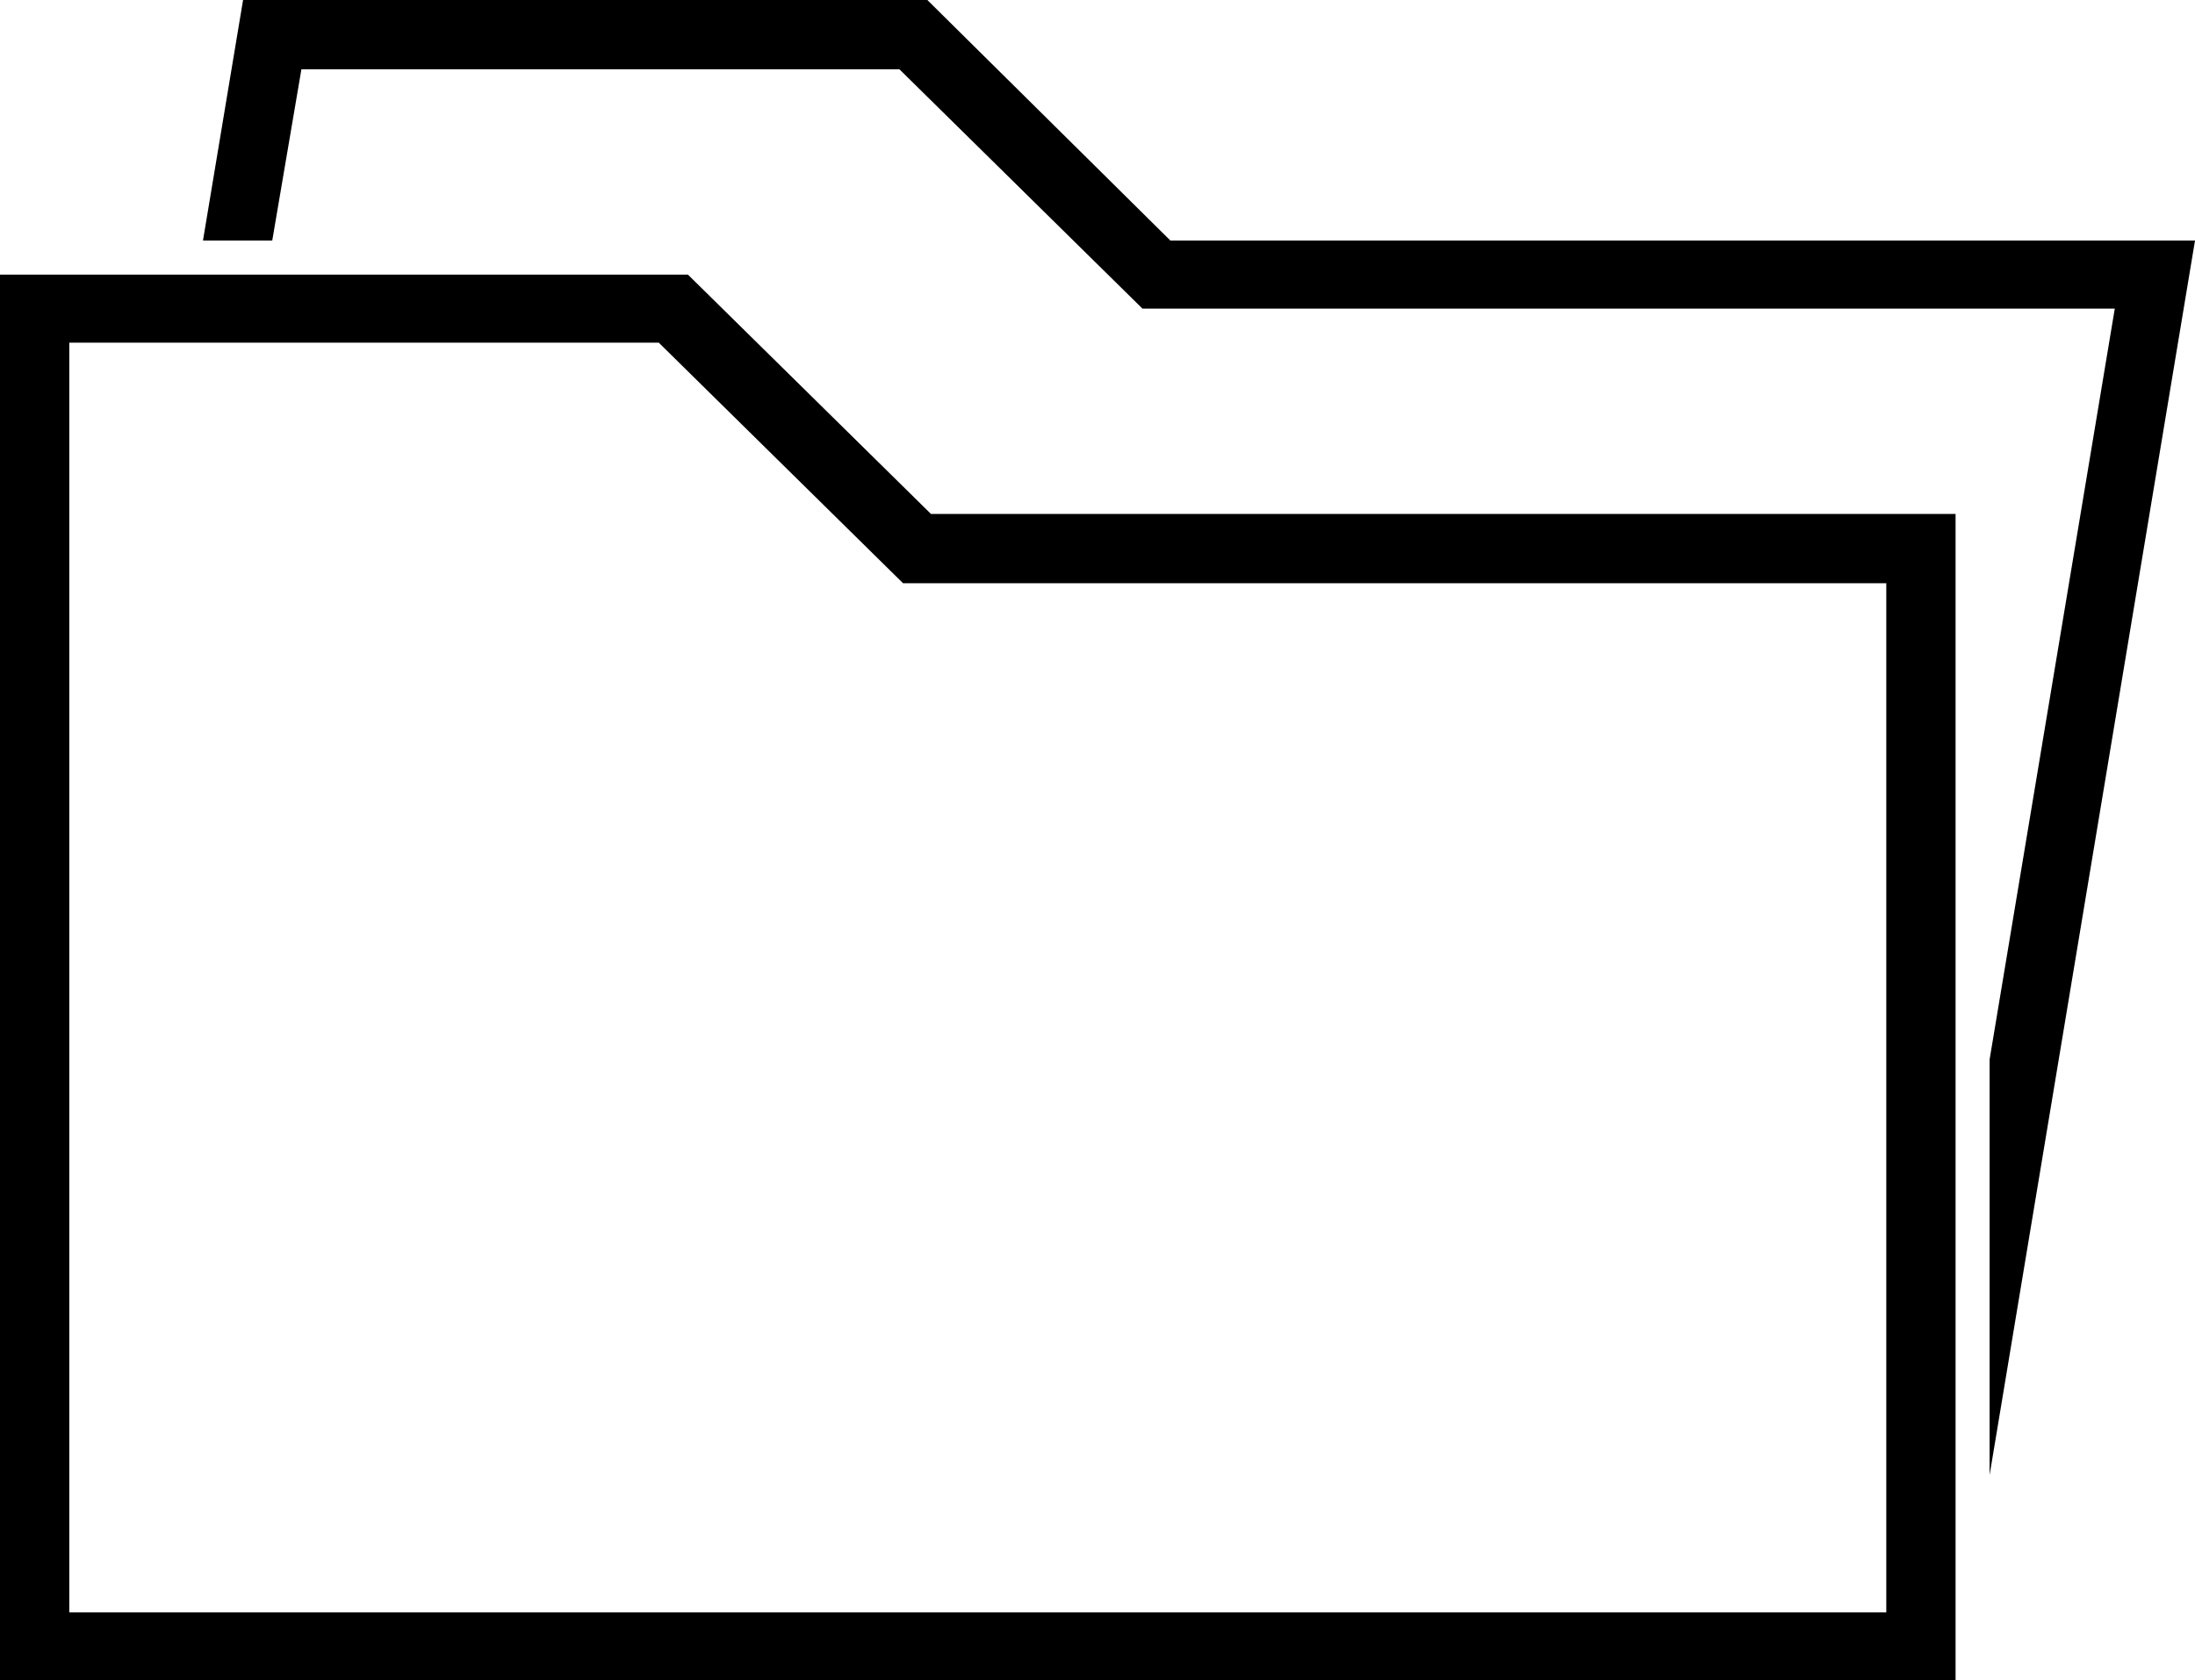 <?xml version="1.0" encoding="UTF-8"?>
<!DOCTYPE svg PUBLIC "-//W3C//DTD SVG 1.1//EN" "http://www.w3.org/Graphics/SVG/1.1/DTD/svg11.dtd">
<!-- Creator: CorelDRAW X7 -->
<svg xmlns="http://www.w3.org/2000/svg" xml:space="preserve" width="100%" height="100%" version="1.1" style="shape-rendering:geometricPrecision; text-rendering:geometricPrecision; image-rendering:optimizeQuality; fill-rule:evenodd; clip-rule:evenodd"
viewBox="0 0 1806 1383"
 xmlns:xlink="http://www.w3.org/1999/xlink">
 <defs>
  <style type="text/css">
   <![CDATA[
    .fil0 {fill:black}
   ]]>
  </style>
 </defs>
 <g id="Layer_x0020_1">
  <path class="fil0" d="M1740 254l-103 618 0 342 169 -1016 -843 0 -200 -198 -563 0 -33 198 57 0 24 -141 492 0 200 197 800 0zm-1740 -28l0 1157 1609 0 0 -960 -843 0 -200 -197c-189,0 -377,0 -566,0zm542 56l201 198 809 0 0 847 -1495 0 0 -1045c161,0 323,0 485,0z"/>
 </g>
</svg>
